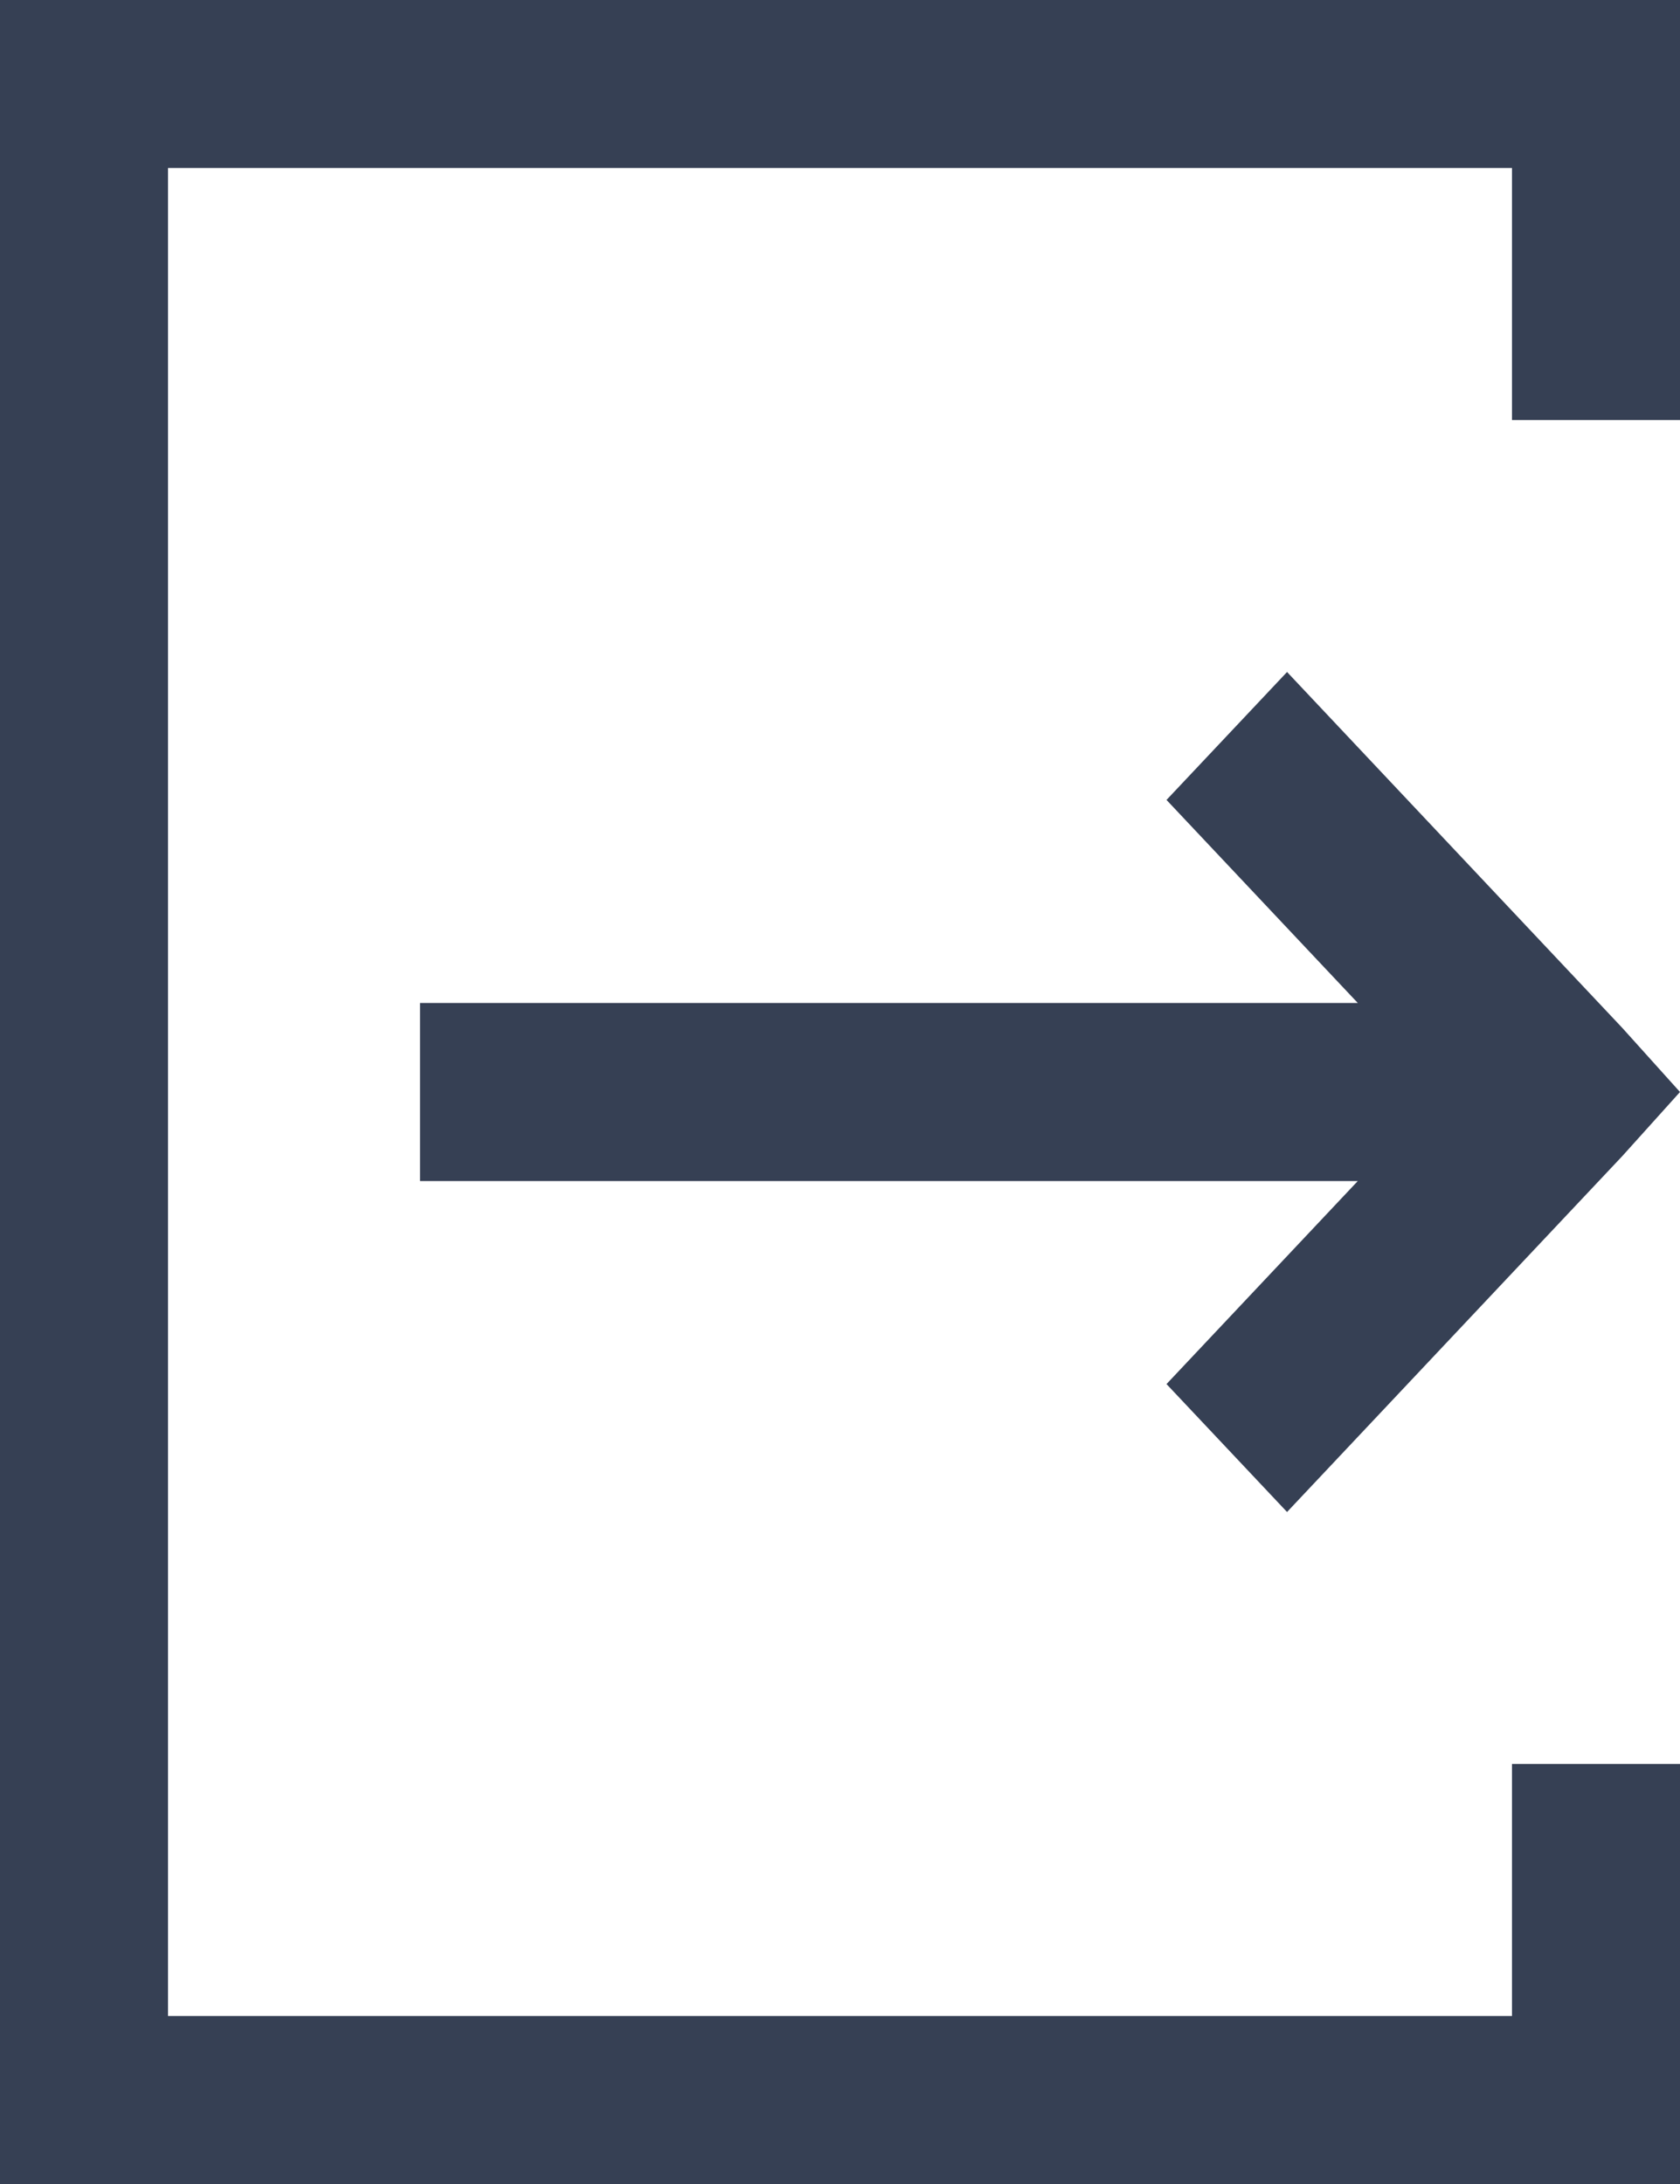 <?xml version="1.0" encoding="UTF-8"?>
<svg width="20px" height="26px" viewBox="0 0 20 26" version="1.1" xmlns="http://www.w3.org/2000/svg" xmlns:xlink="http://www.w3.org/1999/xlink">
    <!-- Generator: Sketch 62 (91390) - https://sketch.com -->
    <title>icon/ico_logout</title>
    <desc>Created with Sketch.</desc>
    <g id="icon/ico_logout" stroke="none" stroke-width="1" fill="none" fill-rule="evenodd">
        <polygon id="Path" fill="#364054" fill-rule="nonzero" points="15.322 18 19.314 13.762 20 13 19.314 12.238 15.322 8 13.887 9.523 16.164 11.94 5 11.94 5 14.06 16.164 14.06 13.887 16.477"></polygon>
        <polygon id="Path" fill="#364054" fill-rule="nonzero" points="20 0 0 0 0 26 20 26 20 21 18 21 18 24 2 24 2 2 18 2 18 5 20 5"></polygon>
    </g>
</svg>